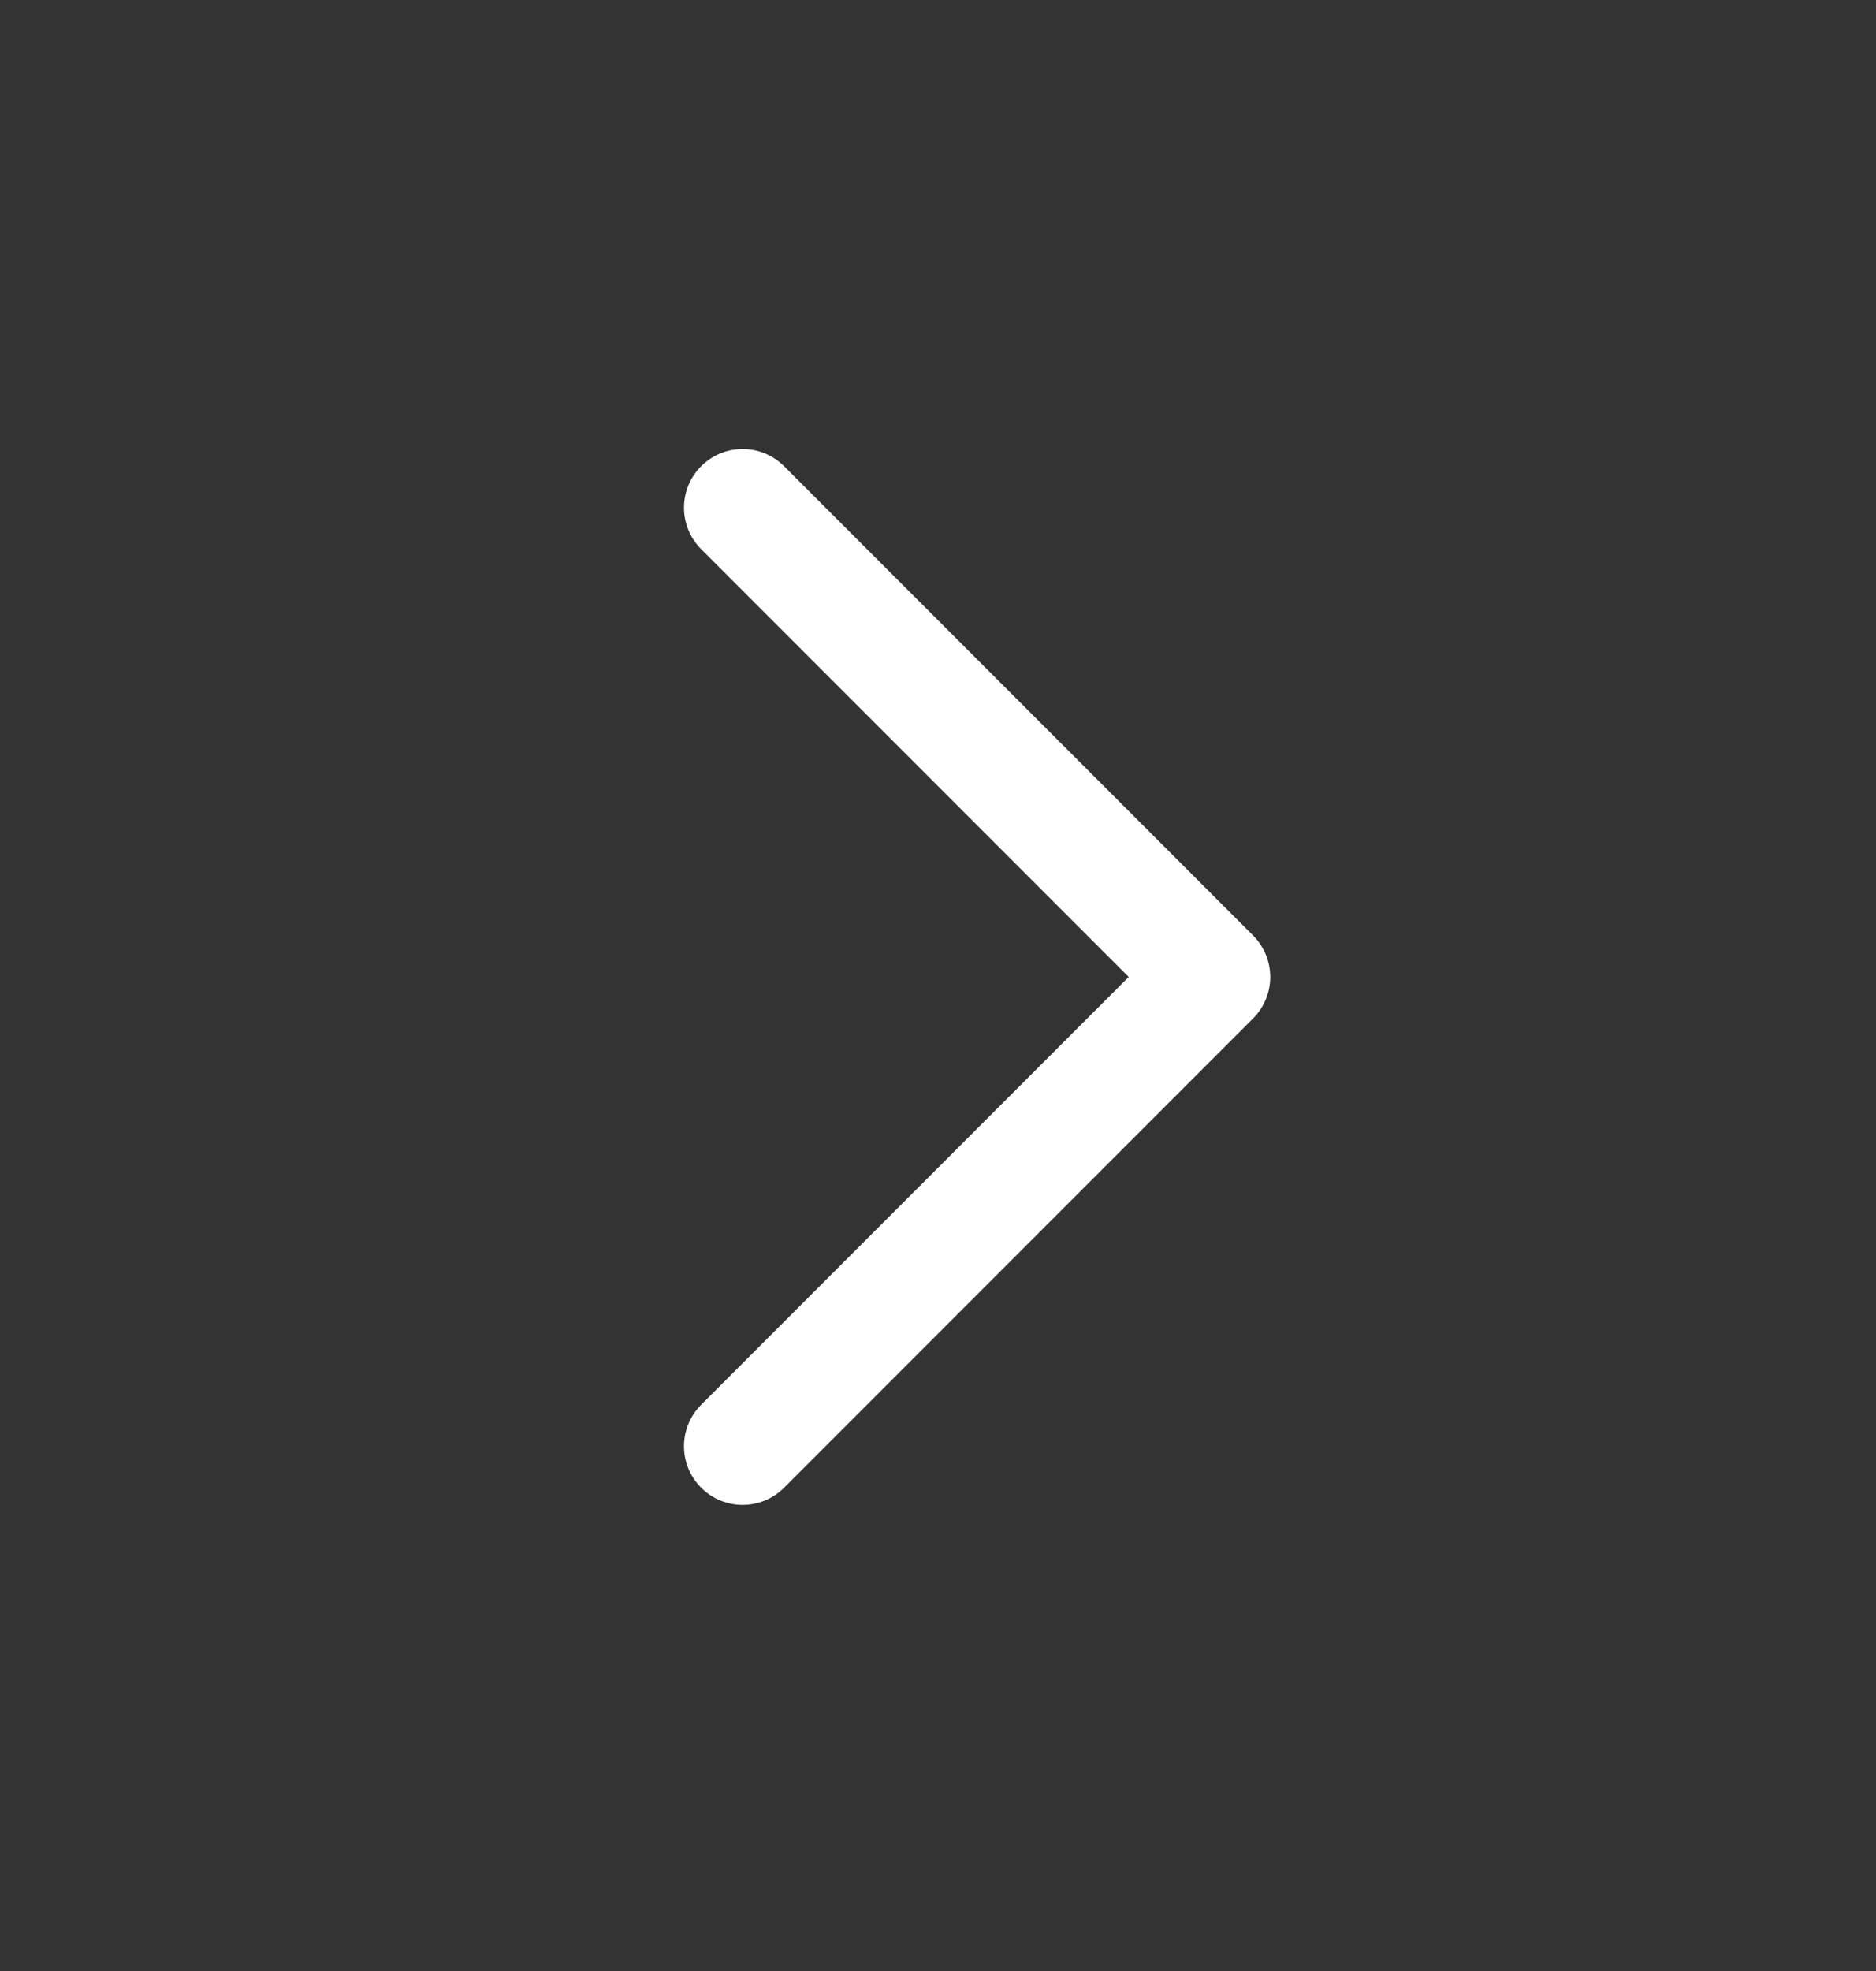 <svg width="20" height="21" viewBox="0 0 20 21" fill="none" xmlns="http://www.w3.org/2000/svg">
<rect x="0" y="0" width="20" height="21" fill="#333333" stroke="none"/>
<path fill-rule="evenodd" clip-rule="evenodd" d="M7.475 4.967C7.719 4.723 8.115 4.723 8.359 4.967L13.359 9.967C13.603 10.211 13.603 10.607 13.359 10.851L8.359 15.851C8.115 16.095 7.719 16.095 7.475 15.851C7.231 15.607 7.231 15.211 7.475 14.967L12.033 10.409L7.475 5.851C7.231 5.607 7.231 5.211 7.475 4.967Z" fill="white"/>
</svg>
